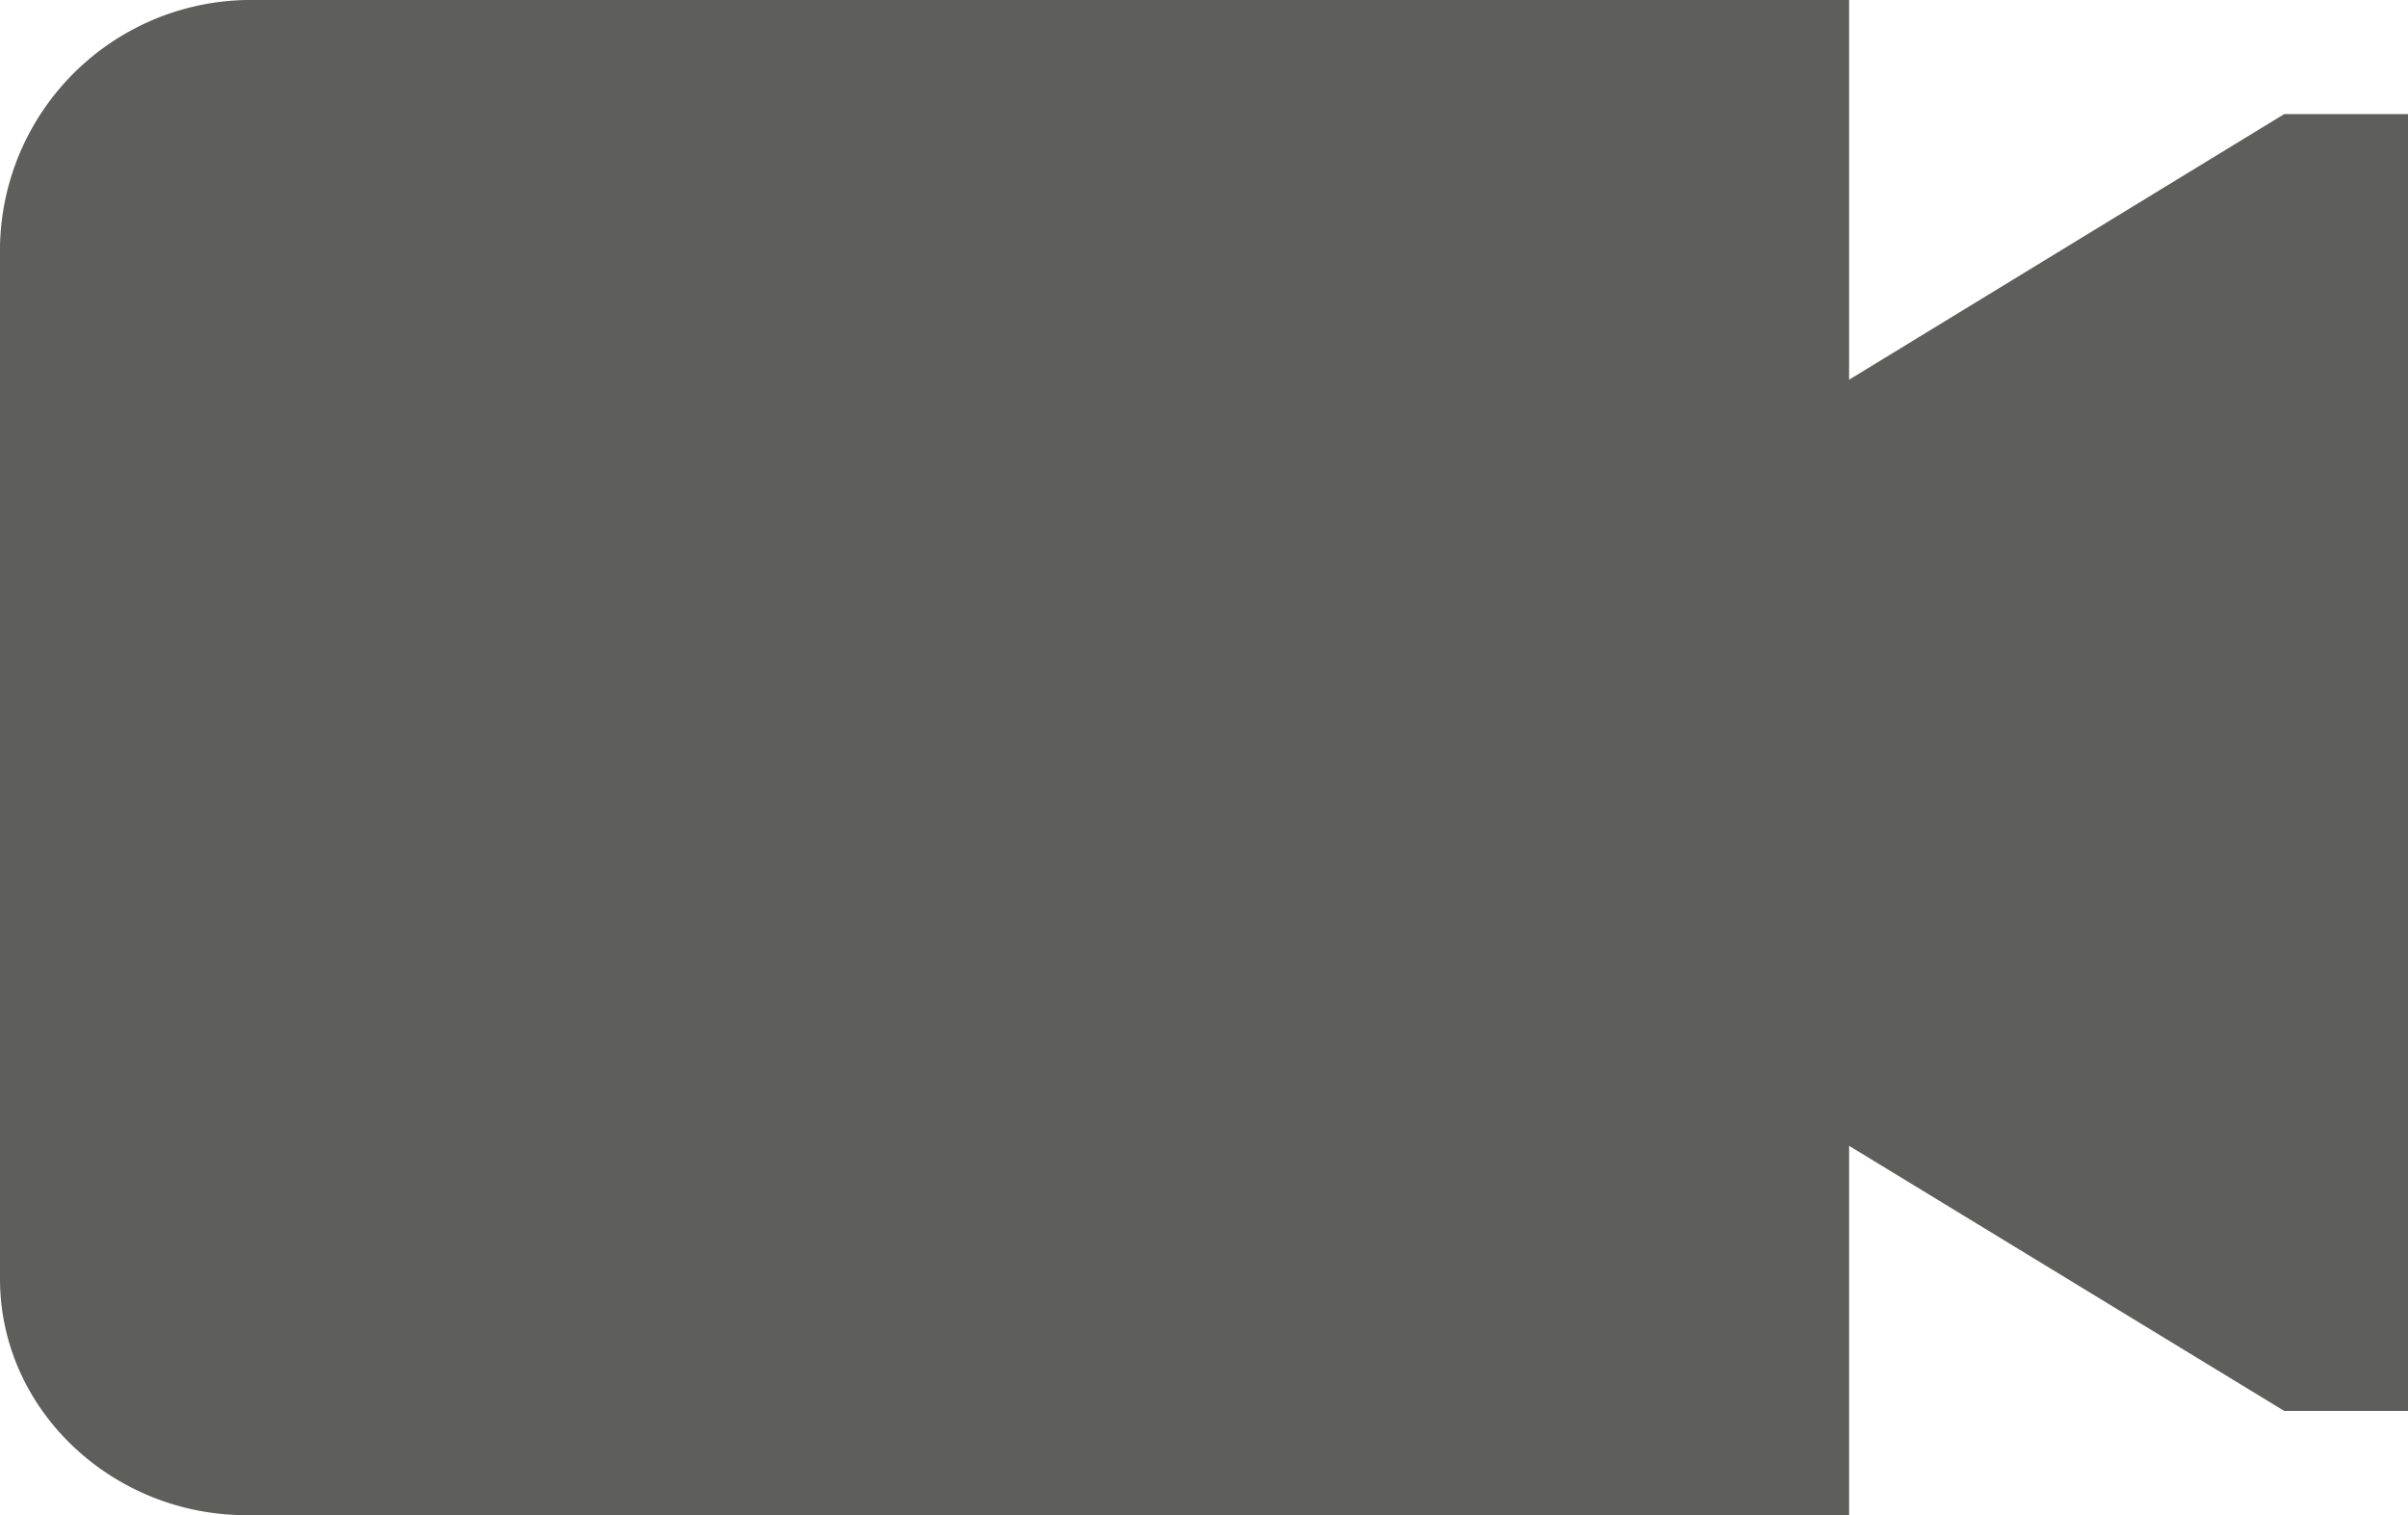 <svg id="Capa_1" data-name="Capa 1" xmlns="http://www.w3.org/2000/svg" viewBox="0 0 139.51 87.79"><defs><style>.cls-1{fill:#5e5e5d;fill-rule:evenodd;}</style></defs><path class="cls-1" d="M132.34,6.61h0L107.13,22V0H14.27A14.54,14.54,0,0,0,0,14.27V74.09c0,7.66,6.57,13.7,14.27,13.7h92.86V66.39l25.21,15.36h7.17V6.61Z"/></svg>